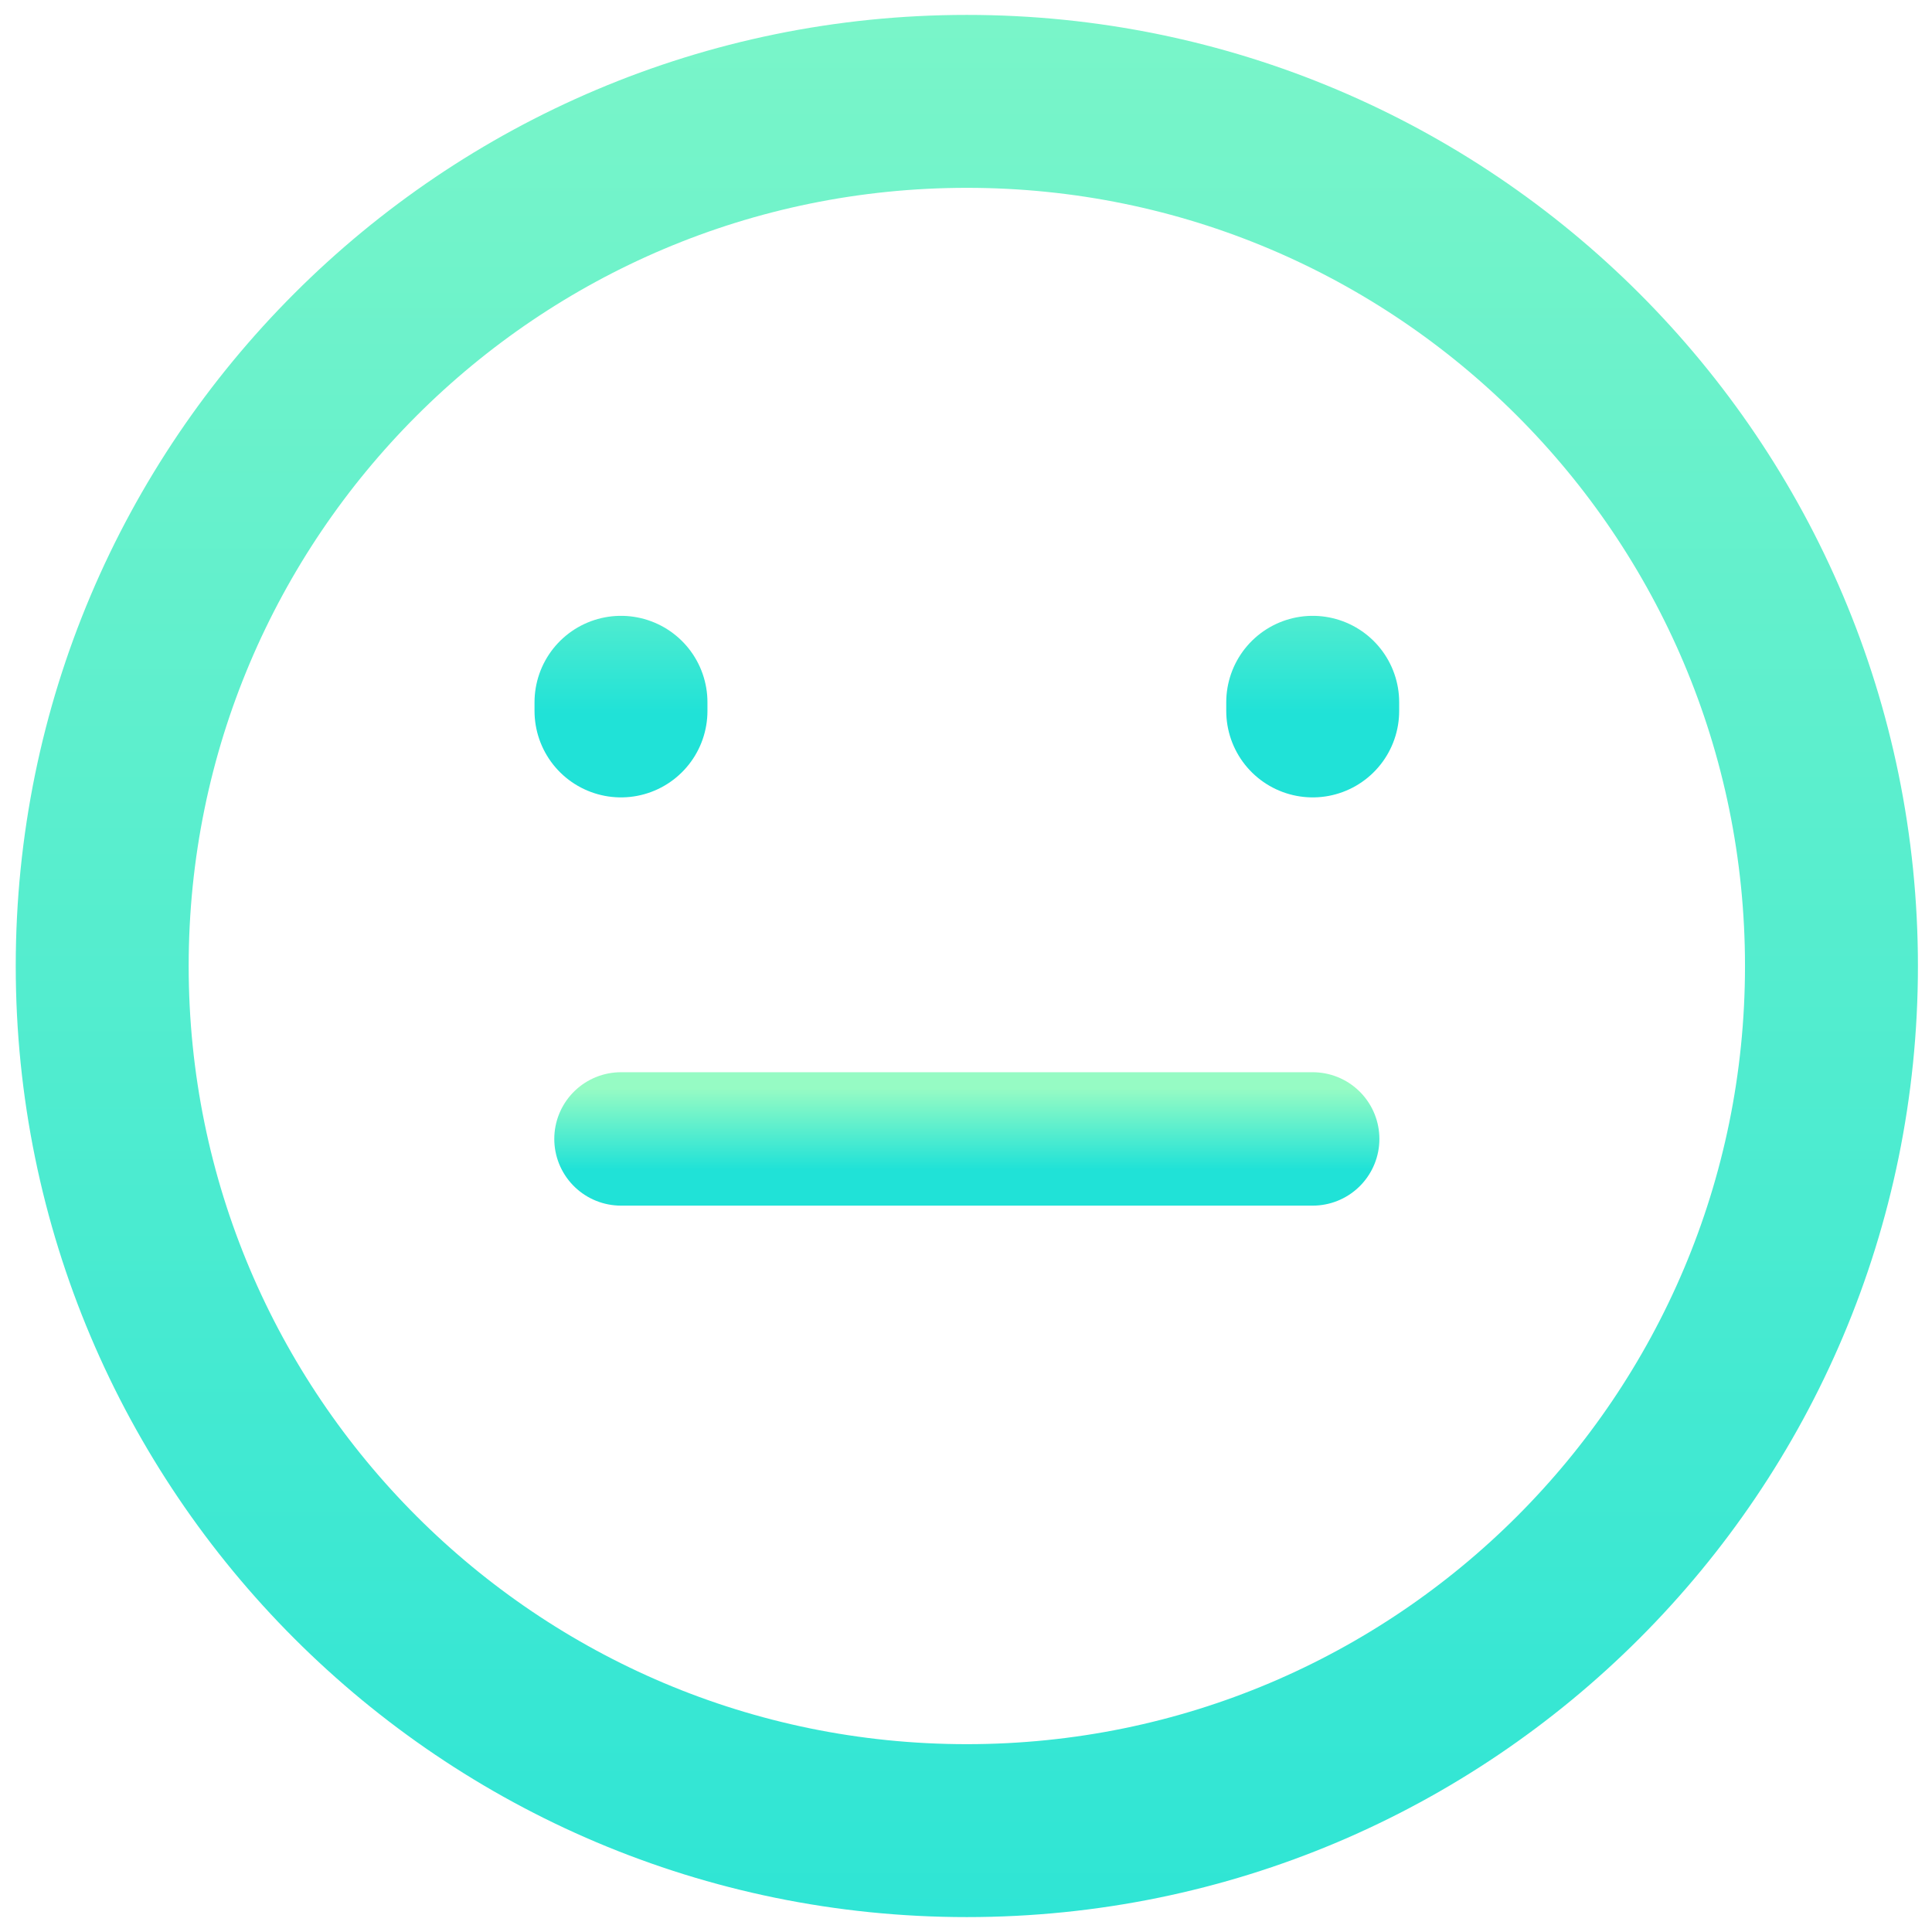 <svg width="81" height="81" viewBox="0 0 81 81" fill="none" xmlns="http://www.w3.org/2000/svg">
<path d="M40.535 76.75C60.556 76.75 76.785 60.52 76.785 40.5C76.785 20.48 60.556 4.25 40.535 4.25C20.515 4.25 4.285 20.48 4.285 40.5C4.285 60.52 20.515 76.75 40.535 76.75Z" stroke="url(#paint0_linear)" stroke-width="7.25" stroke-linecap="round"/>
<path d="M26.035 29.806V29.444" stroke="url(#paint1_linear)" stroke-width="7.25" stroke-linecap="round"/>
<path d="M55.036 29.806V29.444" stroke="url(#paint2_linear)" stroke-width="7.25" stroke-linecap="round"/>
<path d="M26.035 47.75H55.035" stroke="url(#paint3_linear)" stroke-width="5.593" stroke-linecap="round"/>
<defs>
<linearGradient id="paint0_linear" x1="40.535" y1="-151.107" x2="40.535" y2="96.17" gradientUnits="userSpaceOnUse">
<stop stop-color="#20E2D7"/>
<stop offset="0.49" stop-color="#96FBC4"/>
<stop offset="1" stop-color="#20E2D7"/>
</linearGradient>
<linearGradient id="paint1_linear" x1="26.535" y1="19.786" x2="26.535" y2="29.903" gradientUnits="userSpaceOnUse">
<stop stop-color="#96FBC4"/>
<stop offset="1" stop-color="#20E2D7"/>
</linearGradient>
<linearGradient id="paint2_linear" x1="55.536" y1="19.786" x2="55.536" y2="29.903" gradientUnits="userSpaceOnUse">
<stop stop-color="#96FBC4"/>
<stop offset="1" stop-color="#20E2D7"/>
</linearGradient>
<linearGradient id="paint3_linear" x1="40.535" y1="42.416" x2="40.535" y2="49.018" gradientUnits="userSpaceOnUse">
<stop offset="0.49" stop-color="#96FBC4"/>
<stop offset="1" stop-color="#20E2D7"/>
</linearGradient>
</defs>
</svg>
